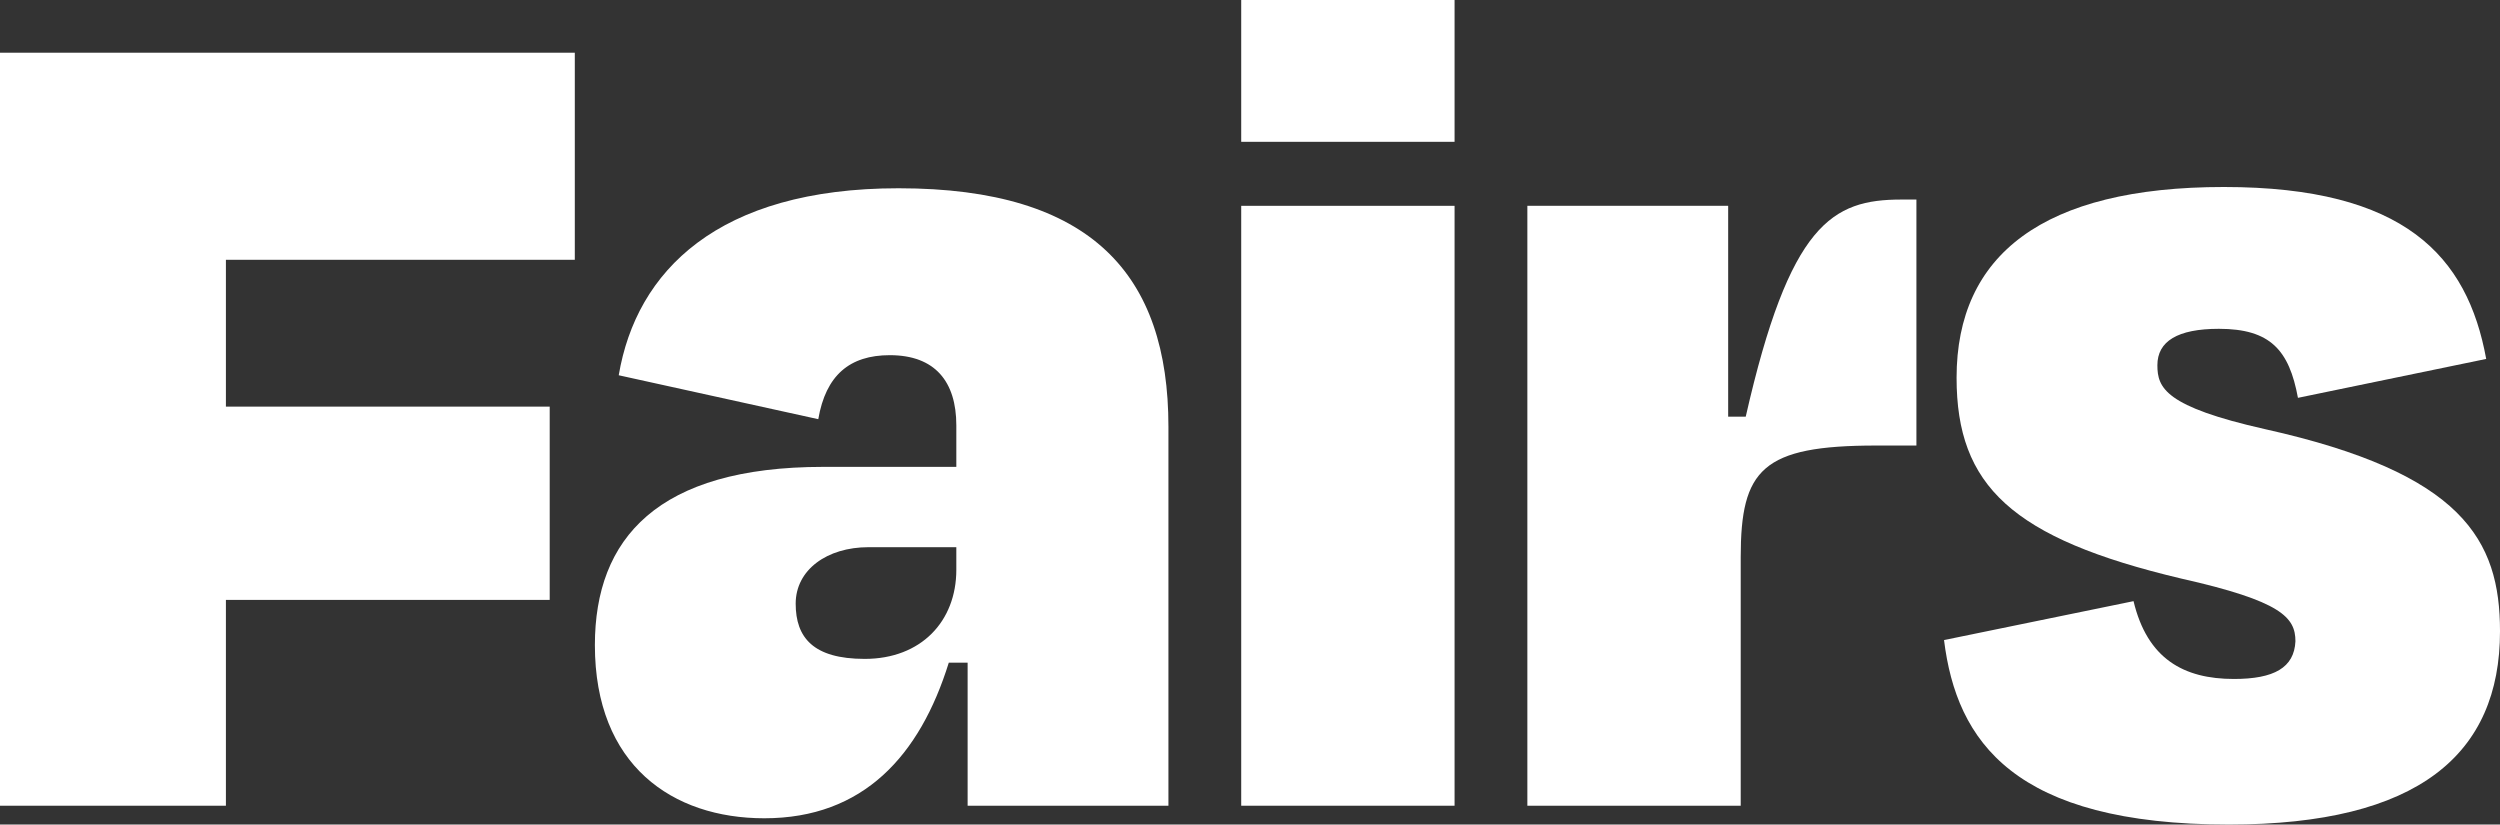 <?xml version="1.0" encoding="UTF-8"?><svg id="Layer_1" xmlns="http://www.w3.org/2000/svg" viewBox="0 0 119.52 39.42"><rect x="0" y="0" width="119.52" height="39.42" fill="#333333" stroke="none"/><defs><style>.cls-1{fill:#fff;}</style></defs><path class="cls-1" d="M10.8,28.68v9.84H0V2.52H27.48V12.42H10.8v7.02h15.48v9.24H10.8Z"/><path class="cls-1" d="M46.26,31.68h-.9c-1.38,4.44-4.08,7.44-8.82,7.44-4.38,0-8.1-2.52-8.1-8.28,0-5.1,3-8.52,10.92-8.52h6.36v-1.98c0-2.1-1.02-3.36-3.18-3.36-1.92,0-3.06,.96-3.42,3.06l-9.54-2.1c.84-4.98,4.74-8.94,13.38-8.94,9.24,0,12.9,4.14,12.9,11.4v18.12h-9.6v-6.84Zm-.54-4.44v-1.08h-4.2c-1.98,0-3.48,1.08-3.48,2.7s.84,2.64,3.3,2.64c2.7,0,4.38-1.8,4.38-4.26Z"/><path class="cls-1" d="M59.34,6.78V0h10.2V6.78h-10.2Zm0,31.74V9.84h10.2v28.68h-10.2Z"/><path class="cls-1" d="M73.02,38.52V9.84h9.6v10.08h.84c2.1-9.24,4.14-10.38,7.44-10.38h.72v11.76h-1.92c-5.46,0-6.48,1.14-6.48,5.34v11.88h-10.2Z"/><path class="cls-1" d="M92.94,30.6l9.06-1.86c.66,2.76,2.4,3.72,4.8,3.72,1.92,0,2.88-.54,2.94-1.8,0-1.14-.66-1.92-5.46-3-8.1-1.92-10.74-4.44-10.74-9.6,0-5.88,4.14-9.12,12.78-9.12s11.64,3.3,12.54,8.22l-9,1.86c-.42-2.28-1.32-3.3-3.78-3.3-1.98,0-2.94,.6-2.94,1.74,0,1.08,.36,1.98,5.16,3.06,9.42,2.1,11.22,5.28,11.22,9.66,0,5.88-3.9,9.24-12.96,9.24-10.26,0-13.02-3.96-13.62-8.82Z"/></svg>